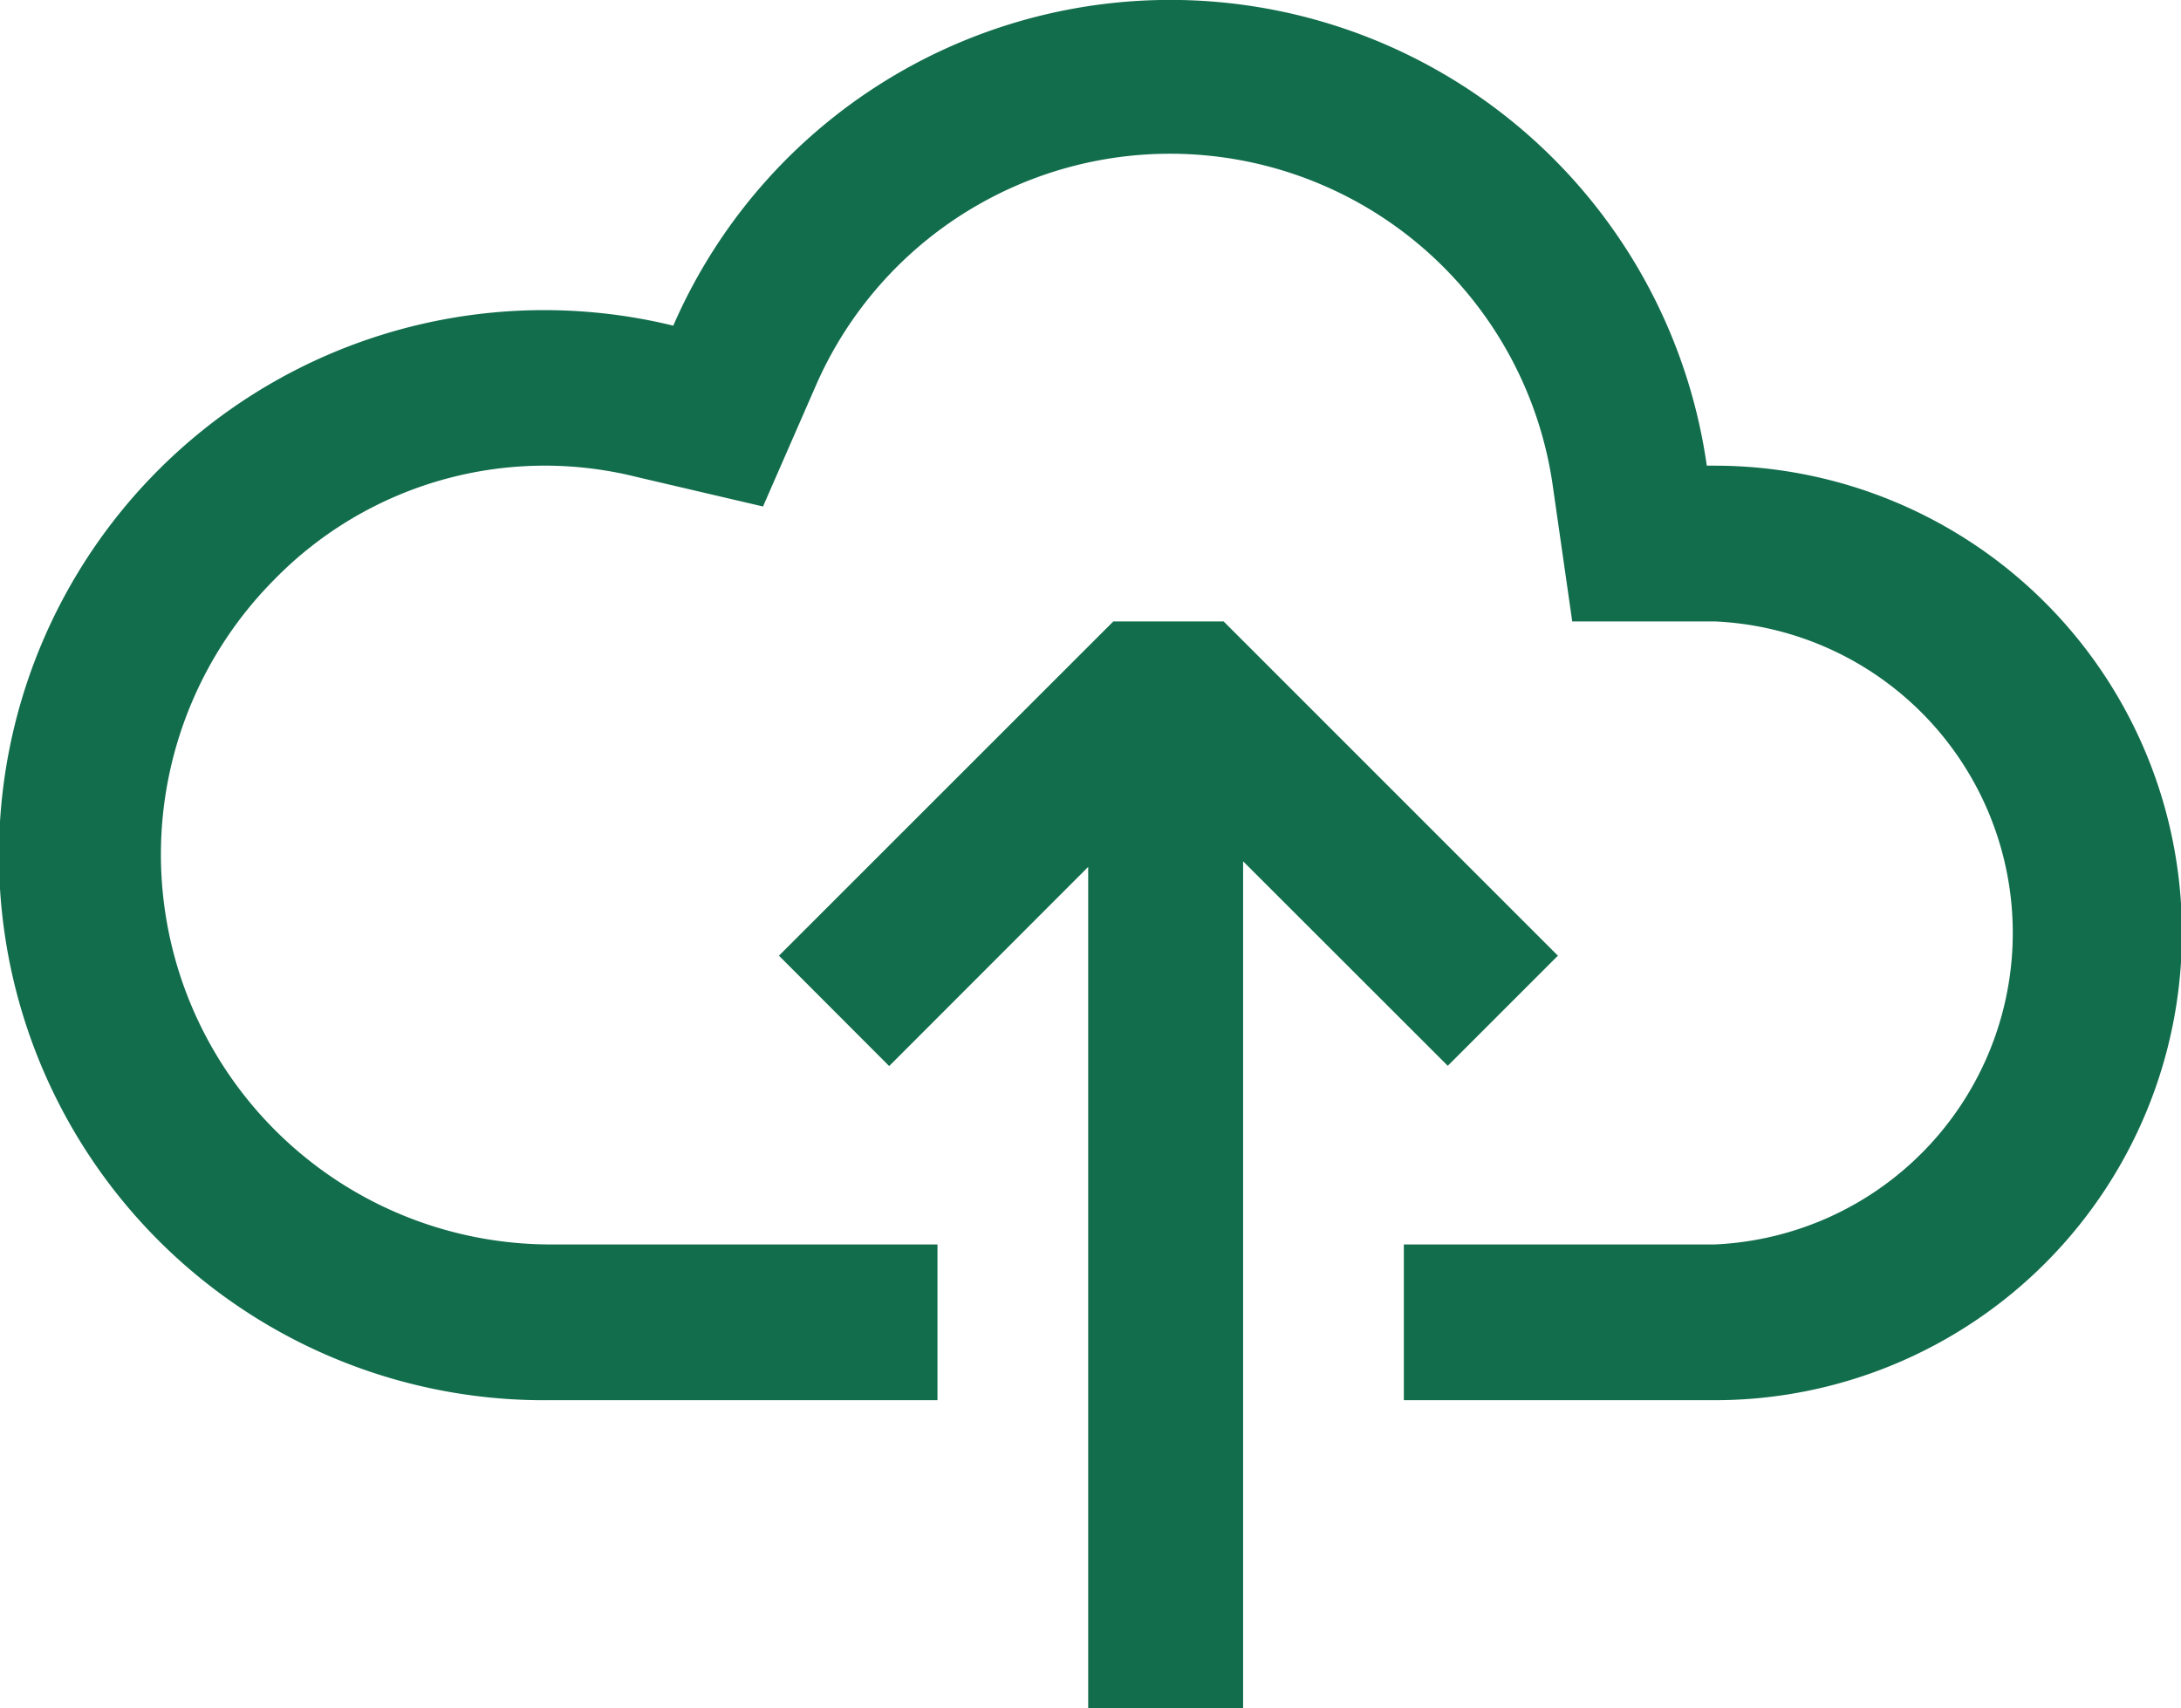 <svg xmlns="http://www.w3.org/2000/svg" width="94.51" height="74.019" viewBox="0 0 94.51 74.019">
  <path id="icon-upload" d="M74.707,20.181h.338a20.25,20.25,0,0,1,0,40.5H61.578v-6.75H75.045a13.513,13.513,0,0,0,0-27h-6.17l-.83-5.785a16.75,16.75,0,0,0-31.988-4.34L33.809,21.95l-5.461-1.276a16.388,16.388,0,0,0-15.721,4.448A16.9,16.9,0,0,0,24.534,53.931H41.369v6.75H24.534a23.621,23.621,0,1,1,5.386-46.568,23.484,23.484,0,0,1,44.786,6.068ZM63.482,46.189l-8.869-8.863V74.019H47.9V37.569L39.276,46.2,34.5,41.417,48.99,26.931h4.779L68.254,41.417l-4.772,4.772Z" transform="translate(-0.745)" fill="#126d4d" fill-rule="evenodd"/>
</svg>

